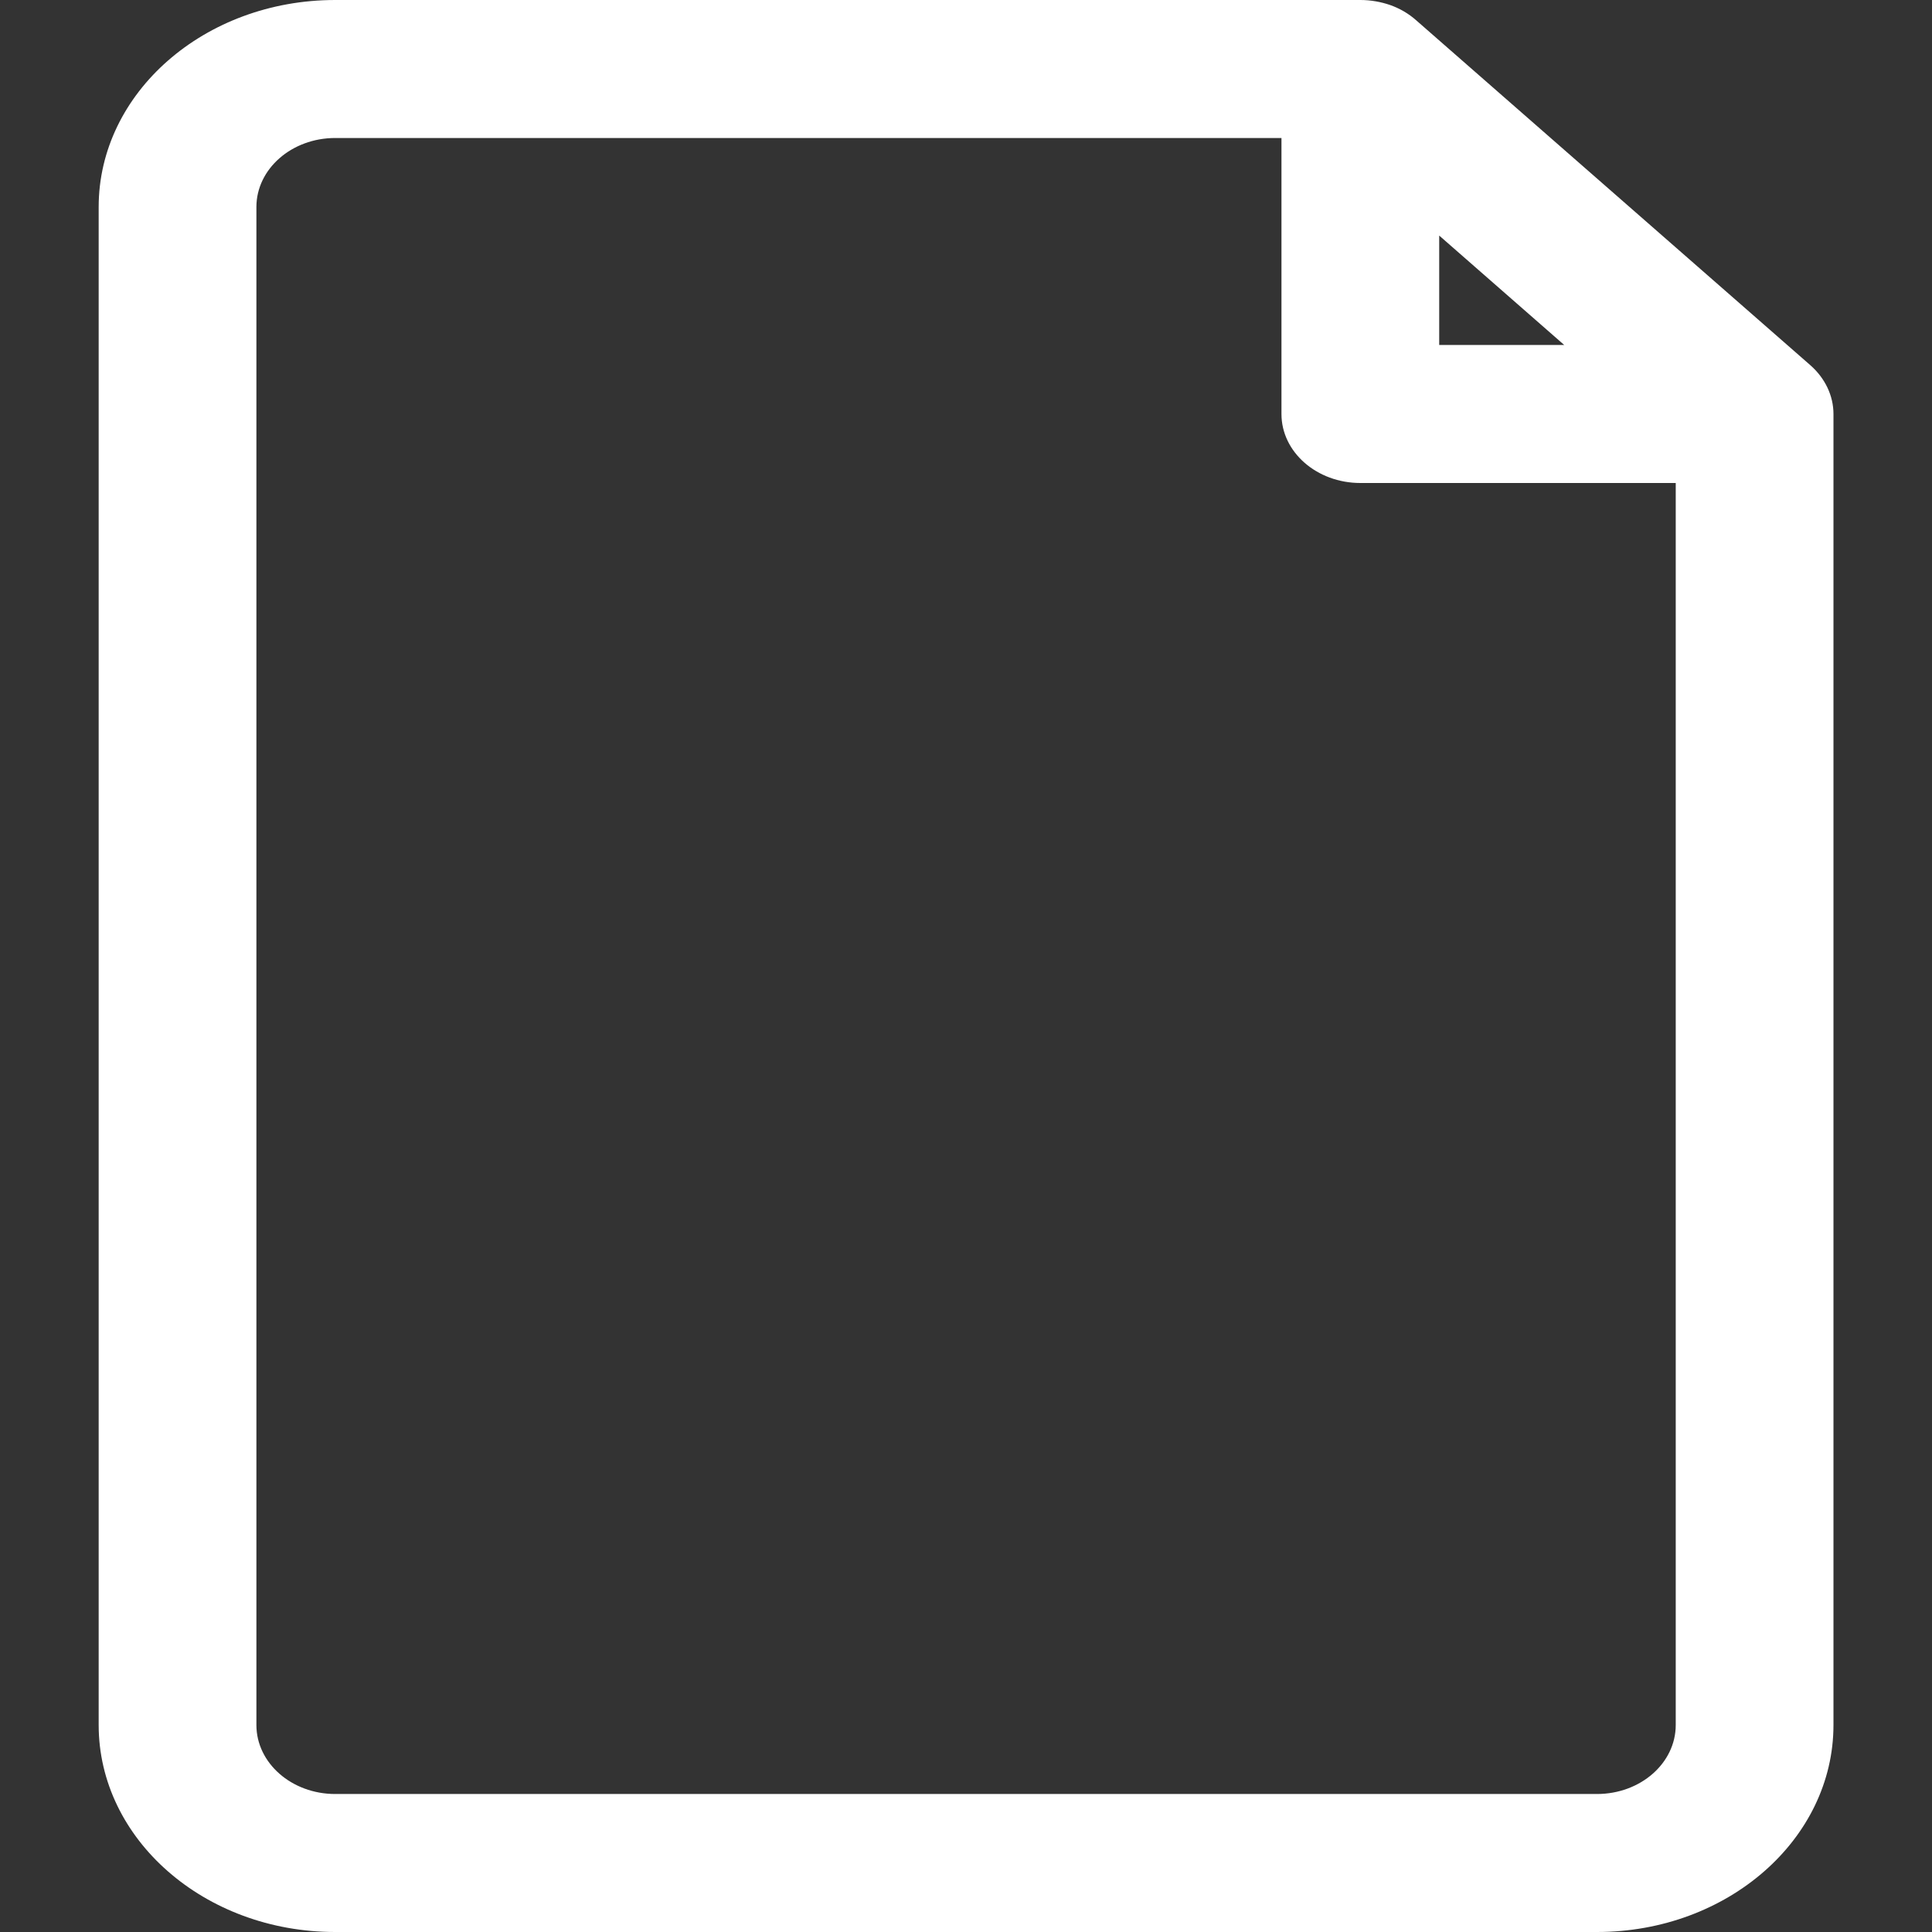 <svg width="14" height="14" viewBox="0 0 14 14" fill="none" xmlns="http://www.w3.org/2000/svg">
  <rect x="0" y="0" width="14" height="14" fill="#333333" stroke="none"/>
  <path d="M13.118 2.646L10.261 0.146C10.208 0.099 10.145 0.062 10.075 0.037C10.006 0.013 9.932 0 9.858 0H2.429C1.482 0 0.715 0.672 0.715 1.5V12.5C0.715 13.328 1.482 14 2.429 14H11.572C12.519 14 13.286 13.328 13.286 12.5V3C13.286 2.867 13.225 2.74 13.118 2.646ZM10.429 1.707L11.335 2.5H10.429V1.707ZM12.143 12.5C12.143 12.776 11.888 13 11.572 13H2.429C2.114 13 1.858 12.776 1.858 12.5V1.5C1.858 1.224 2.114 1 2.429 1H9.286V3C9.286 3.276 9.542 3.5 9.858 3.5H12.143V12.5H12.143Z" fill="white"/>
</svg>
